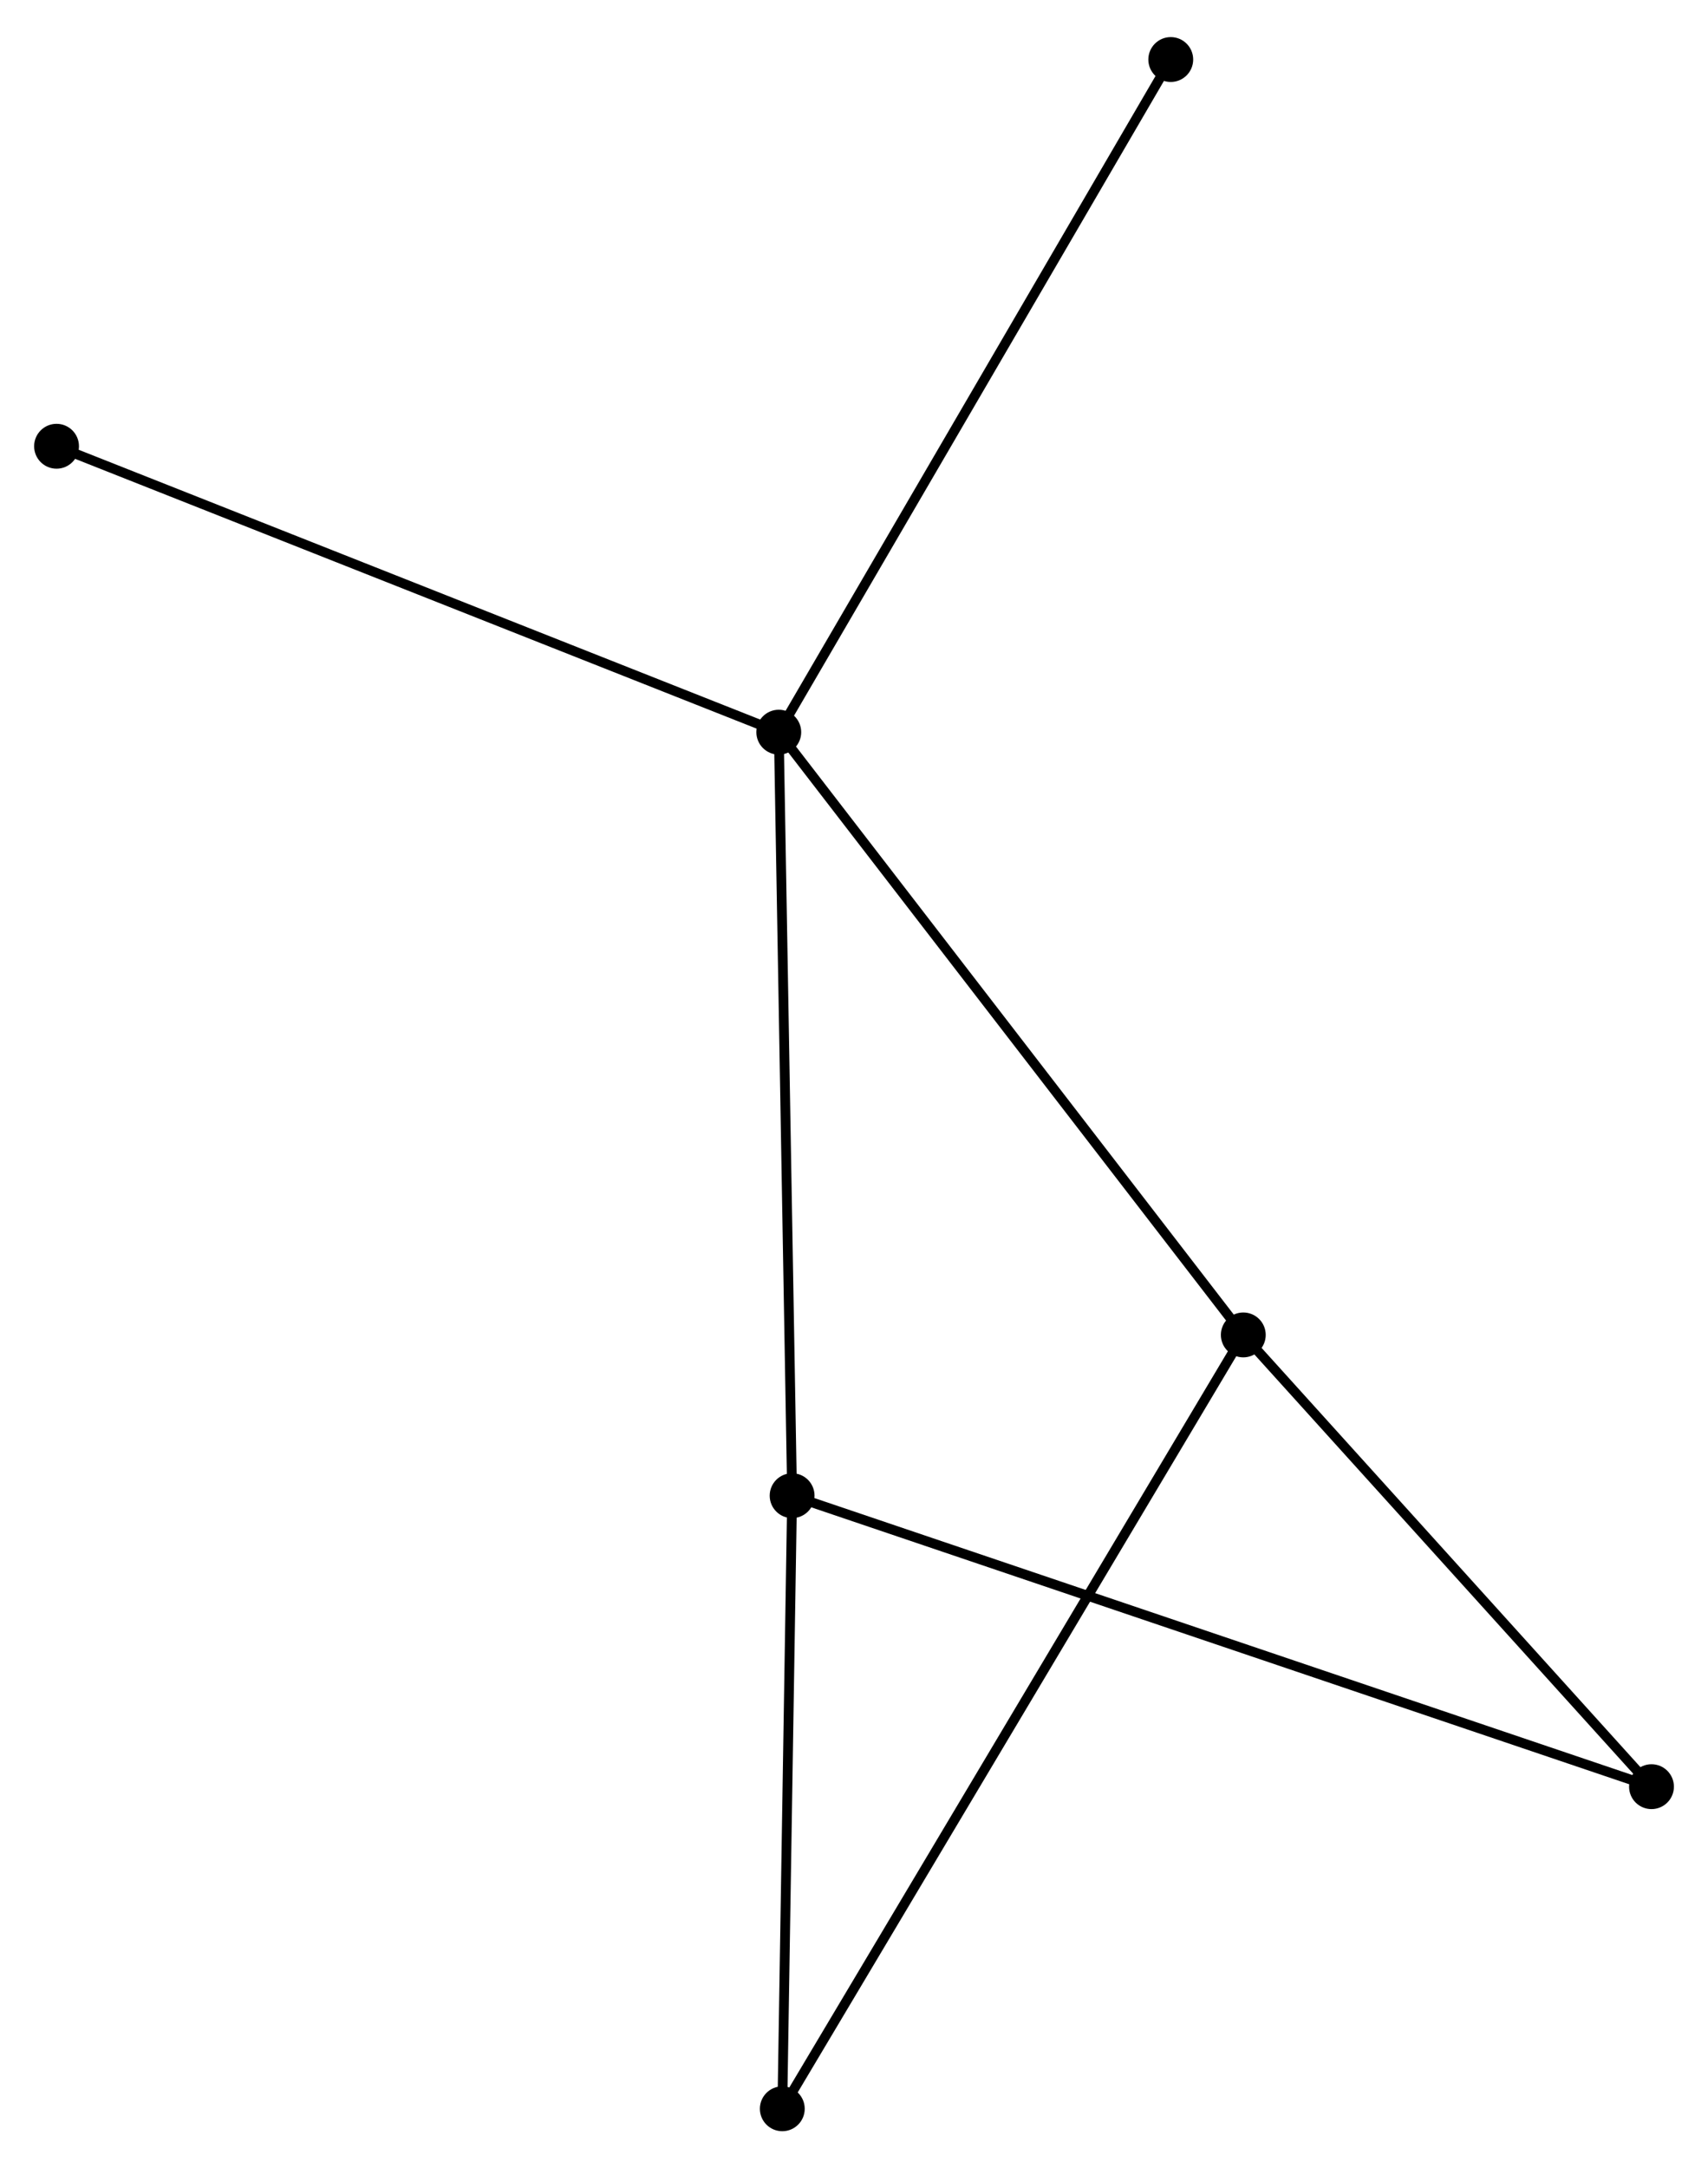 <?xml version="1.0" encoding="UTF-8" standalone="no"?>
<!DOCTYPE svg PUBLIC "-//W3C//DTD SVG 1.1//EN"
 "http://www.w3.org/Graphics/SVG/1.1/DTD/svg11.dtd">
<!-- Generated by graphviz version 2.36.0 (20140111.2315)
 -->
<!-- Title: %3 Pages: 1 -->
<svg width="175pt" height="222pt"
 viewBox="0.00 0.00 175.20 221.65" xmlns="http://www.w3.org/2000/svg" xmlns:xlink="http://www.w3.org/1999/xlink">
<g id="graph0" class="graph" transform="scale(1 1) rotate(0) translate(4 217.651)">
<title>%3</title>
<!-- 0 -->
<g id="node1" class="node"><title>0</title>
<ellipse fill="black" stroke="black" cx="75.884" cy="-142.904" rx="1.8" ry="1.8"/>
</g>
<!-- 1 -->
<g id="node2" class="node"><title>1</title>
<ellipse fill="black" stroke="black" cx="123.533" cy="-81.121" rx="1.8" ry="1.8"/>
</g>
<!-- 0&#45;&#45;1 -->
<g id="edge1" class="edge"><title>0&#45;&#45;1</title>
<path fill="none" stroke="black" d="M77.062,-141.377C83.597,-132.904 115.353,-91.727 122.221,-82.821"/>
</g>
<!-- 2 -->
<g id="node3" class="node"><title>2</title>
<ellipse fill="black" stroke="black" cx="77.252" cy="-64.643" rx="1.8" ry="1.8"/>
</g>
<!-- 0&#45;&#45;2 -->
<g id="edge2" class="edge"><title>0&#45;&#45;2</title>
<path fill="none" stroke="black" d="M75.918,-140.97C76.107,-130.142 77.033,-77.16 77.219,-66.51"/>
</g>
<!-- 5 -->
<g id="node4" class="node"><title>5</title>
<ellipse fill="black" stroke="black" cx="1.8" cy="-172.211" rx="1.8" ry="1.8"/>
</g>
<!-- 0&#45;&#45;5 -->
<g id="edge3" class="edge"><title>0&#45;&#45;5</title>
<path fill="none" stroke="black" d="M74.053,-143.629C63.803,-147.684 13.649,-167.524 3.567,-171.512"/>
</g>
<!-- 6 -->
<g id="node5" class="node"><title>6</title>
<ellipse fill="black" stroke="black" cx="116.092" cy="-211.851" rx="1.8" ry="1.8"/>
</g>
<!-- 0&#45;&#45;6 -->
<g id="edge4" class="edge"><title>0&#45;&#45;6</title>
<path fill="none" stroke="black" d="M76.878,-144.609C82.393,-154.065 109.19,-200.014 114.985,-209.953"/>
</g>
<!-- 3 -->
<g id="node6" class="node"><title>3</title>
<ellipse fill="black" stroke="black" cx="165.404" cy="-34.816" rx="1.8" ry="1.8"/>
</g>
<!-- 1&#45;&#45;3 -->
<g id="edge5" class="edge"><title>1&#45;&#45;3</title>
<path fill="none" stroke="black" d="M124.926,-79.58C131.283,-72.55 157.506,-43.55 163.962,-36.41"/>
</g>
<!-- 4 -->
<g id="node7" class="node"><title>4</title>
<ellipse fill="black" stroke="black" cx="76.245" cy="-1.8" rx="1.8" ry="1.8"/>
</g>
<!-- 1&#45;&#45;4 -->
<g id="edge6" class="edge"><title>1&#45;&#45;4</title>
<path fill="none" stroke="black" d="M122.545,-79.464C116.391,-69.141 83.366,-13.744 77.228,-3.448"/>
</g>
<!-- 2&#45;&#45;3 -->
<g id="edge7" class="edge"><title>2&#45;&#45;3</title>
<path fill="none" stroke="black" d="M79.093,-64.02C90.565,-60.138 152.13,-39.307 163.573,-35.435"/>
</g>
<!-- 2&#45;&#45;4 -->
<g id="edge8" class="edge"><title>2&#45;&#45;4</title>
<path fill="none" stroke="black" d="M77.223,-62.83C77.078,-53.814 76.438,-13.85 76.281,-4"/>
</g>
</g>
</svg>

